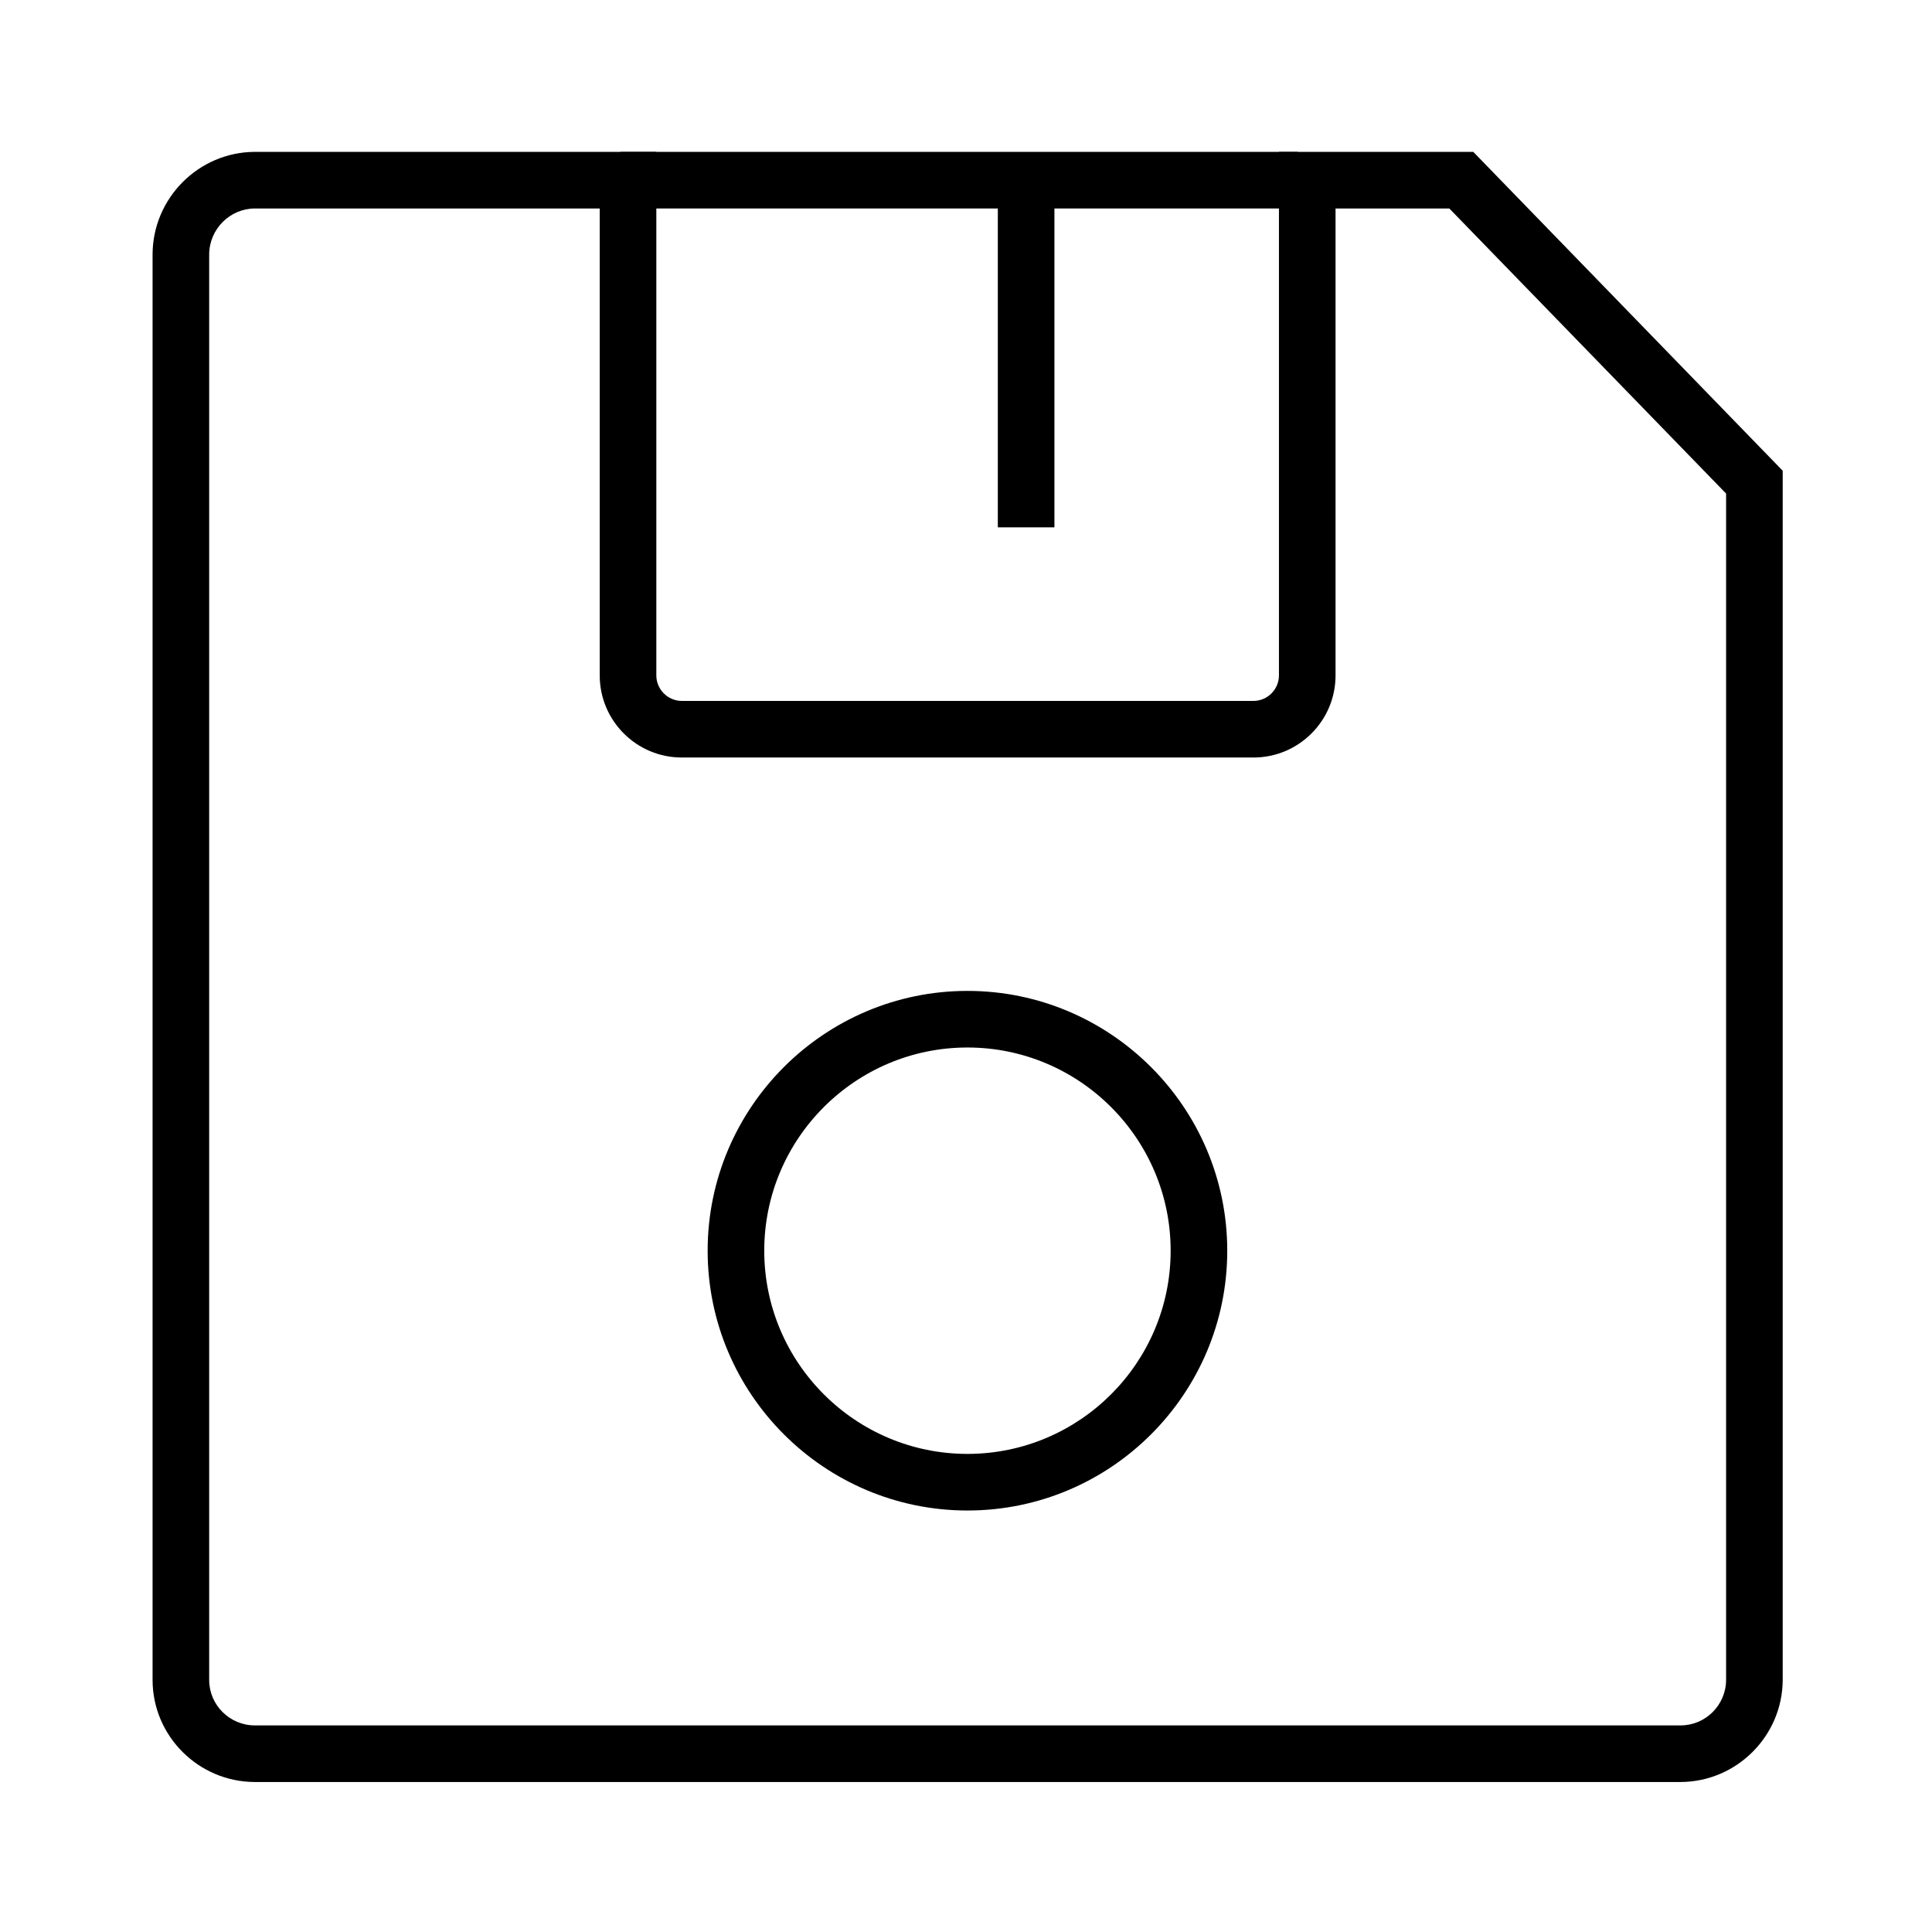 <?xml version="1.0"?>
<svg xmlns="http://www.w3.org/2000/svg" xmlns:xlink="http://www.w3.org/1999/xlink" version="1.1" x="0px" y="0px" viewBox="0 0 1024 1024" style="enable-background:new 0 0 1024 1024;" xml:space="preserve">
  <g>
    <g transform="translate(0.868 0.499)">
      <path d="M889.9,944H134.1c-29.8-0.1-54.1-24.4-54.1-54.1V134.3c0.1-29.8,24.4-54.2,54.2-54.3H347v277.5c0,7.4,6.1,13.5,13.5,13.5    h303c7.4,0,13.5-6.1,13.5-13.5V80h103l164,169v640.9C943.9,919.6,919.6,943.9,889.9,944z M134.3,110c-13.3,0-24.2,10.9-24.3,24.3    v755.6c0,13.3,10.9,24.1,24.2,24.1h755.7c13.3,0,24.1-10.9,24.1-24.2V261.1L767.3,110H707v247.5c0,24-19.5,43.5-43.5,43.5h-303    c-24,0-43.5-19.5-43.5-43.5V110H134.3z"/>
      <rect x="528" y="95" width="30" height="184"/>
      <rect x="328" y="80" width="359" height="30"/>
      <path d="M511.9,800.1c-75.9,0-137.7-61.8-137.7-137.7c0-75.9,61.8-137.7,137.7-137.7c75.9,0,137.7,61.8,137.7,137.7    C649.6,738.3,587.9,800.1,511.9,800.1z M511.9,554.7c-59.4,0-107.7,48.3-107.7,107.7c0,59.4,48.3,107.7,107.7,107.7    c59.4,0,107.7-48.3,107.7-107.7C619.6,603,571.3,554.7,511.9,554.7z"/>
    </g>
  </g>
</svg>
